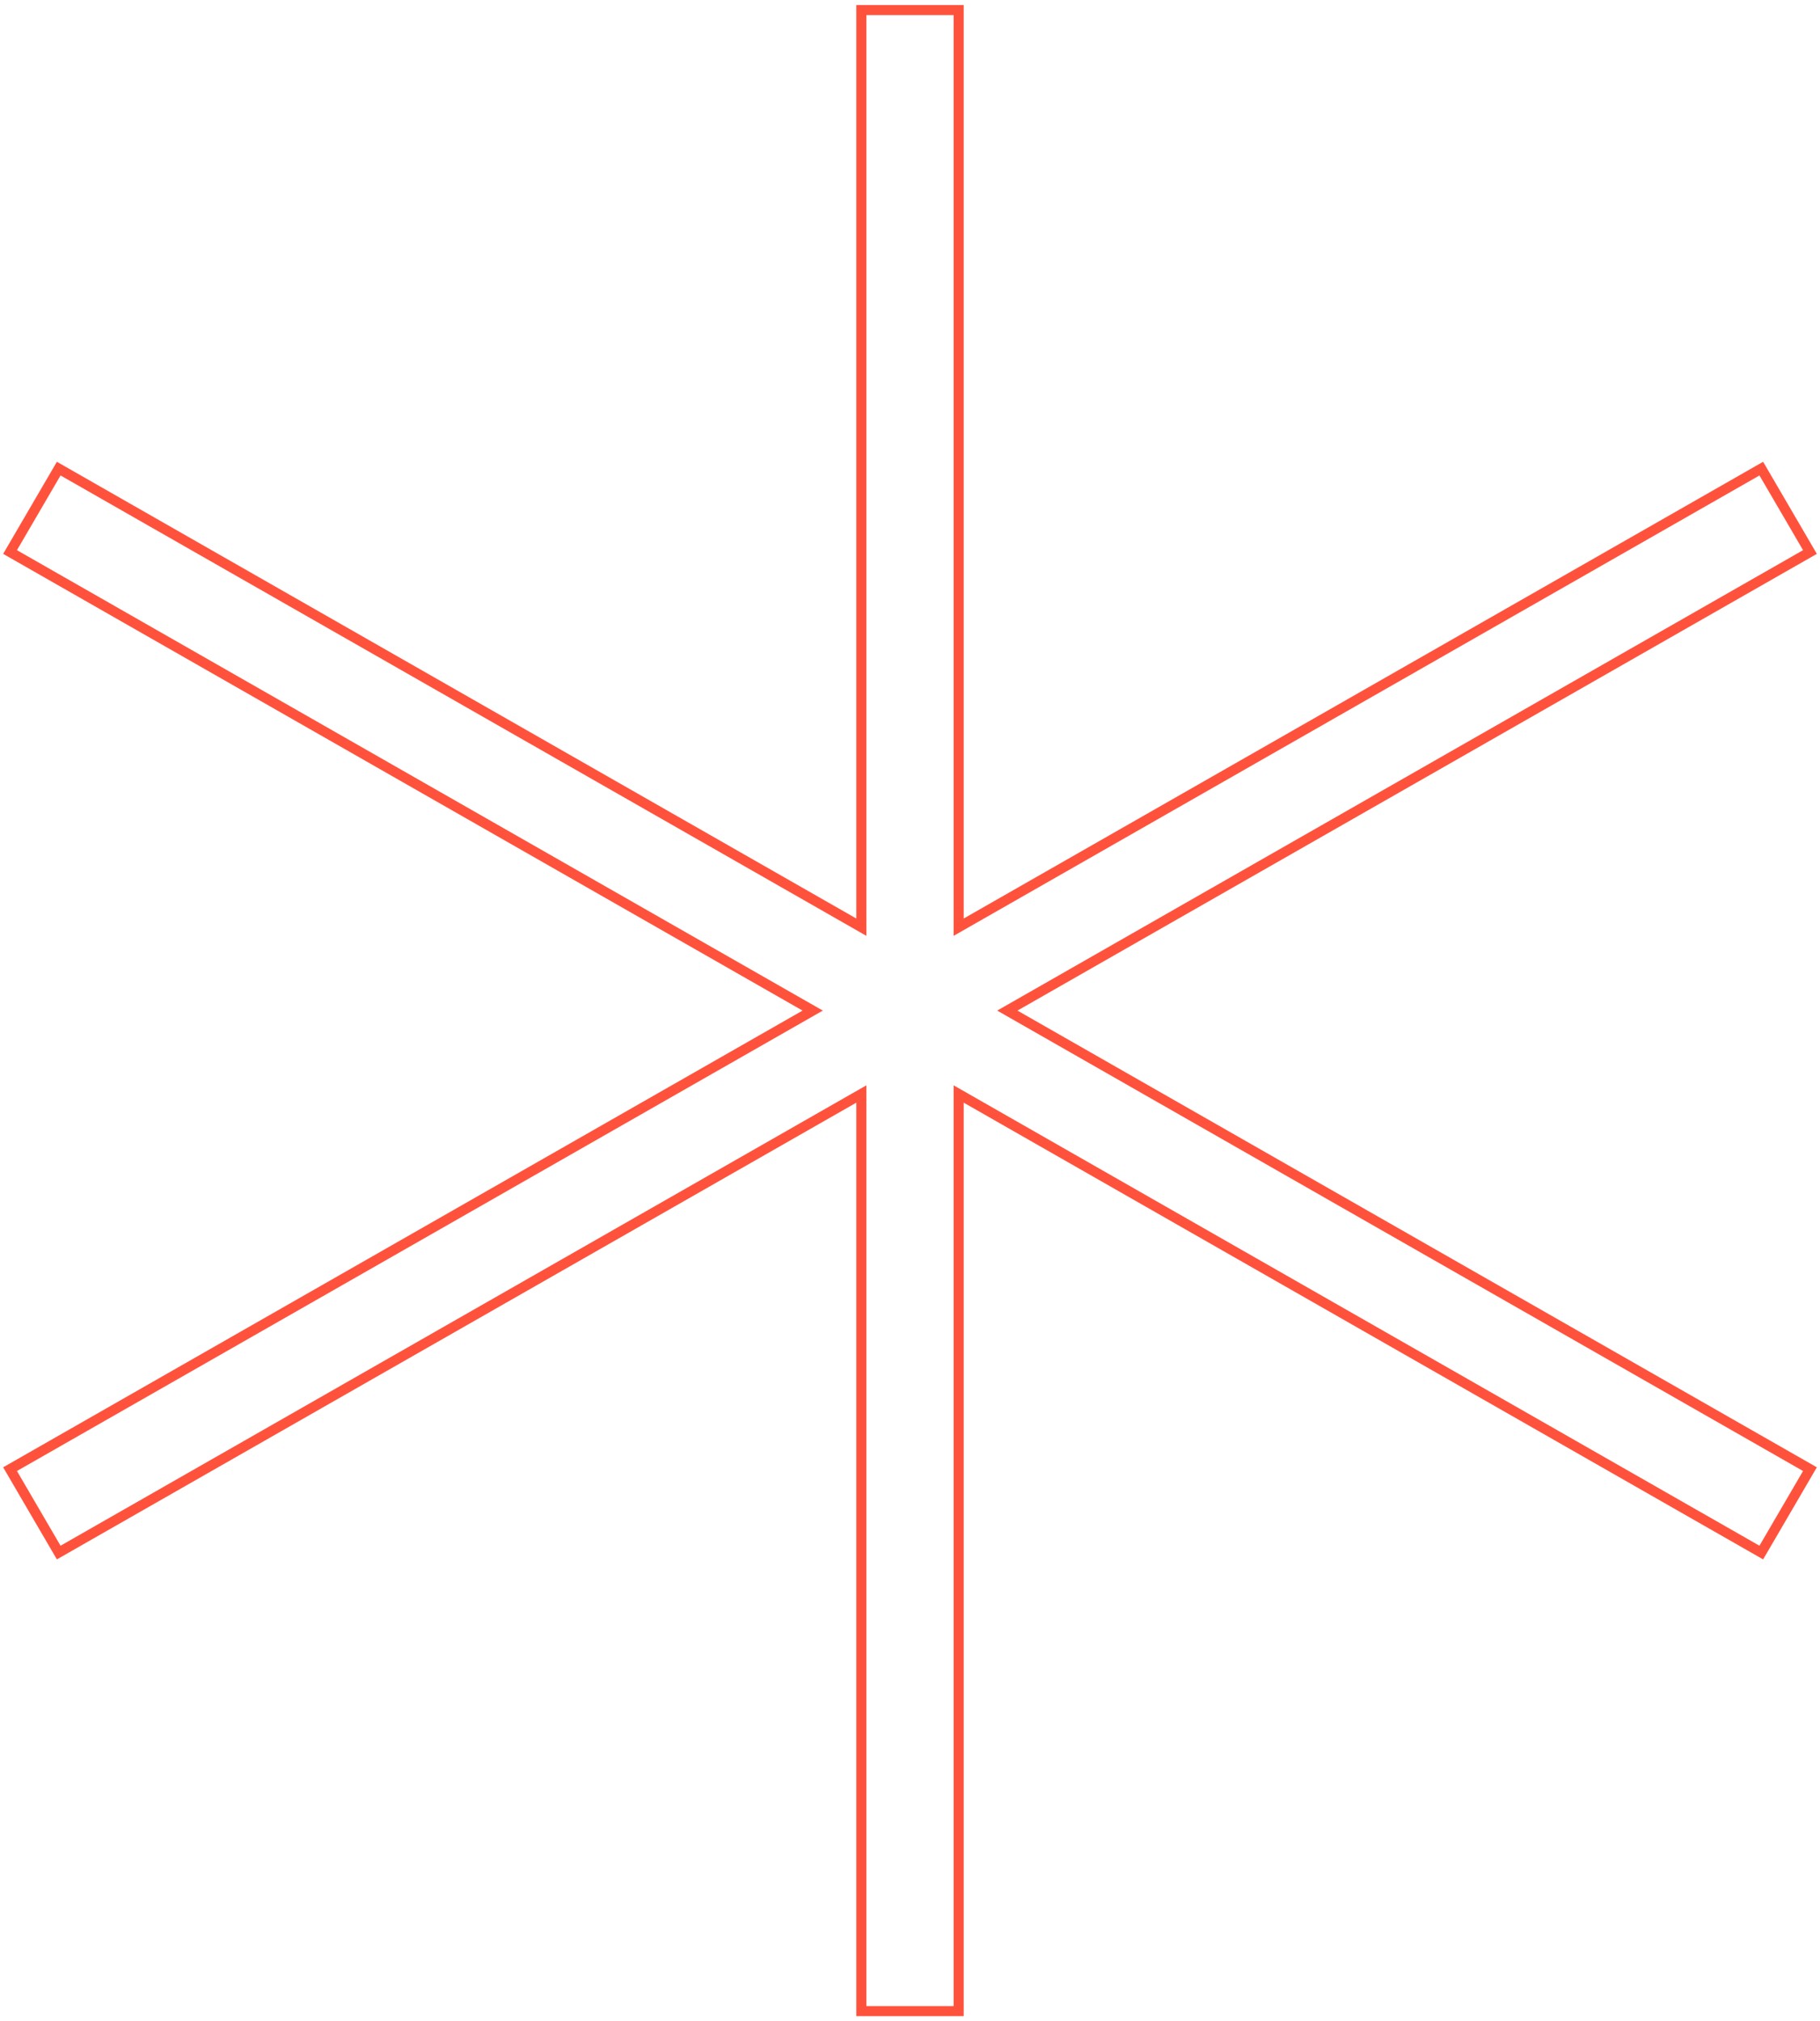 <?xml version="1.0" encoding="UTF-8" standalone="no"?><svg width="181" height="201" viewBox="0 0 181 201" fill="none" xmlns="http://www.w3.org/2000/svg">
<path id="Vector" d="M180 54.897L175.161 46.603L95.339 92.206V1H85.661V92.206L5.839 46.603L1 54.897L80.821 100.5L1 146.103L5.839 154.397L85.661 108.794V200H95.339V108.794L175.161 154.397L180 146.103L100.179 100.5L180 54.897Z" stroke="#FF523D" stroke-miterlimit="10"/>
</svg>
